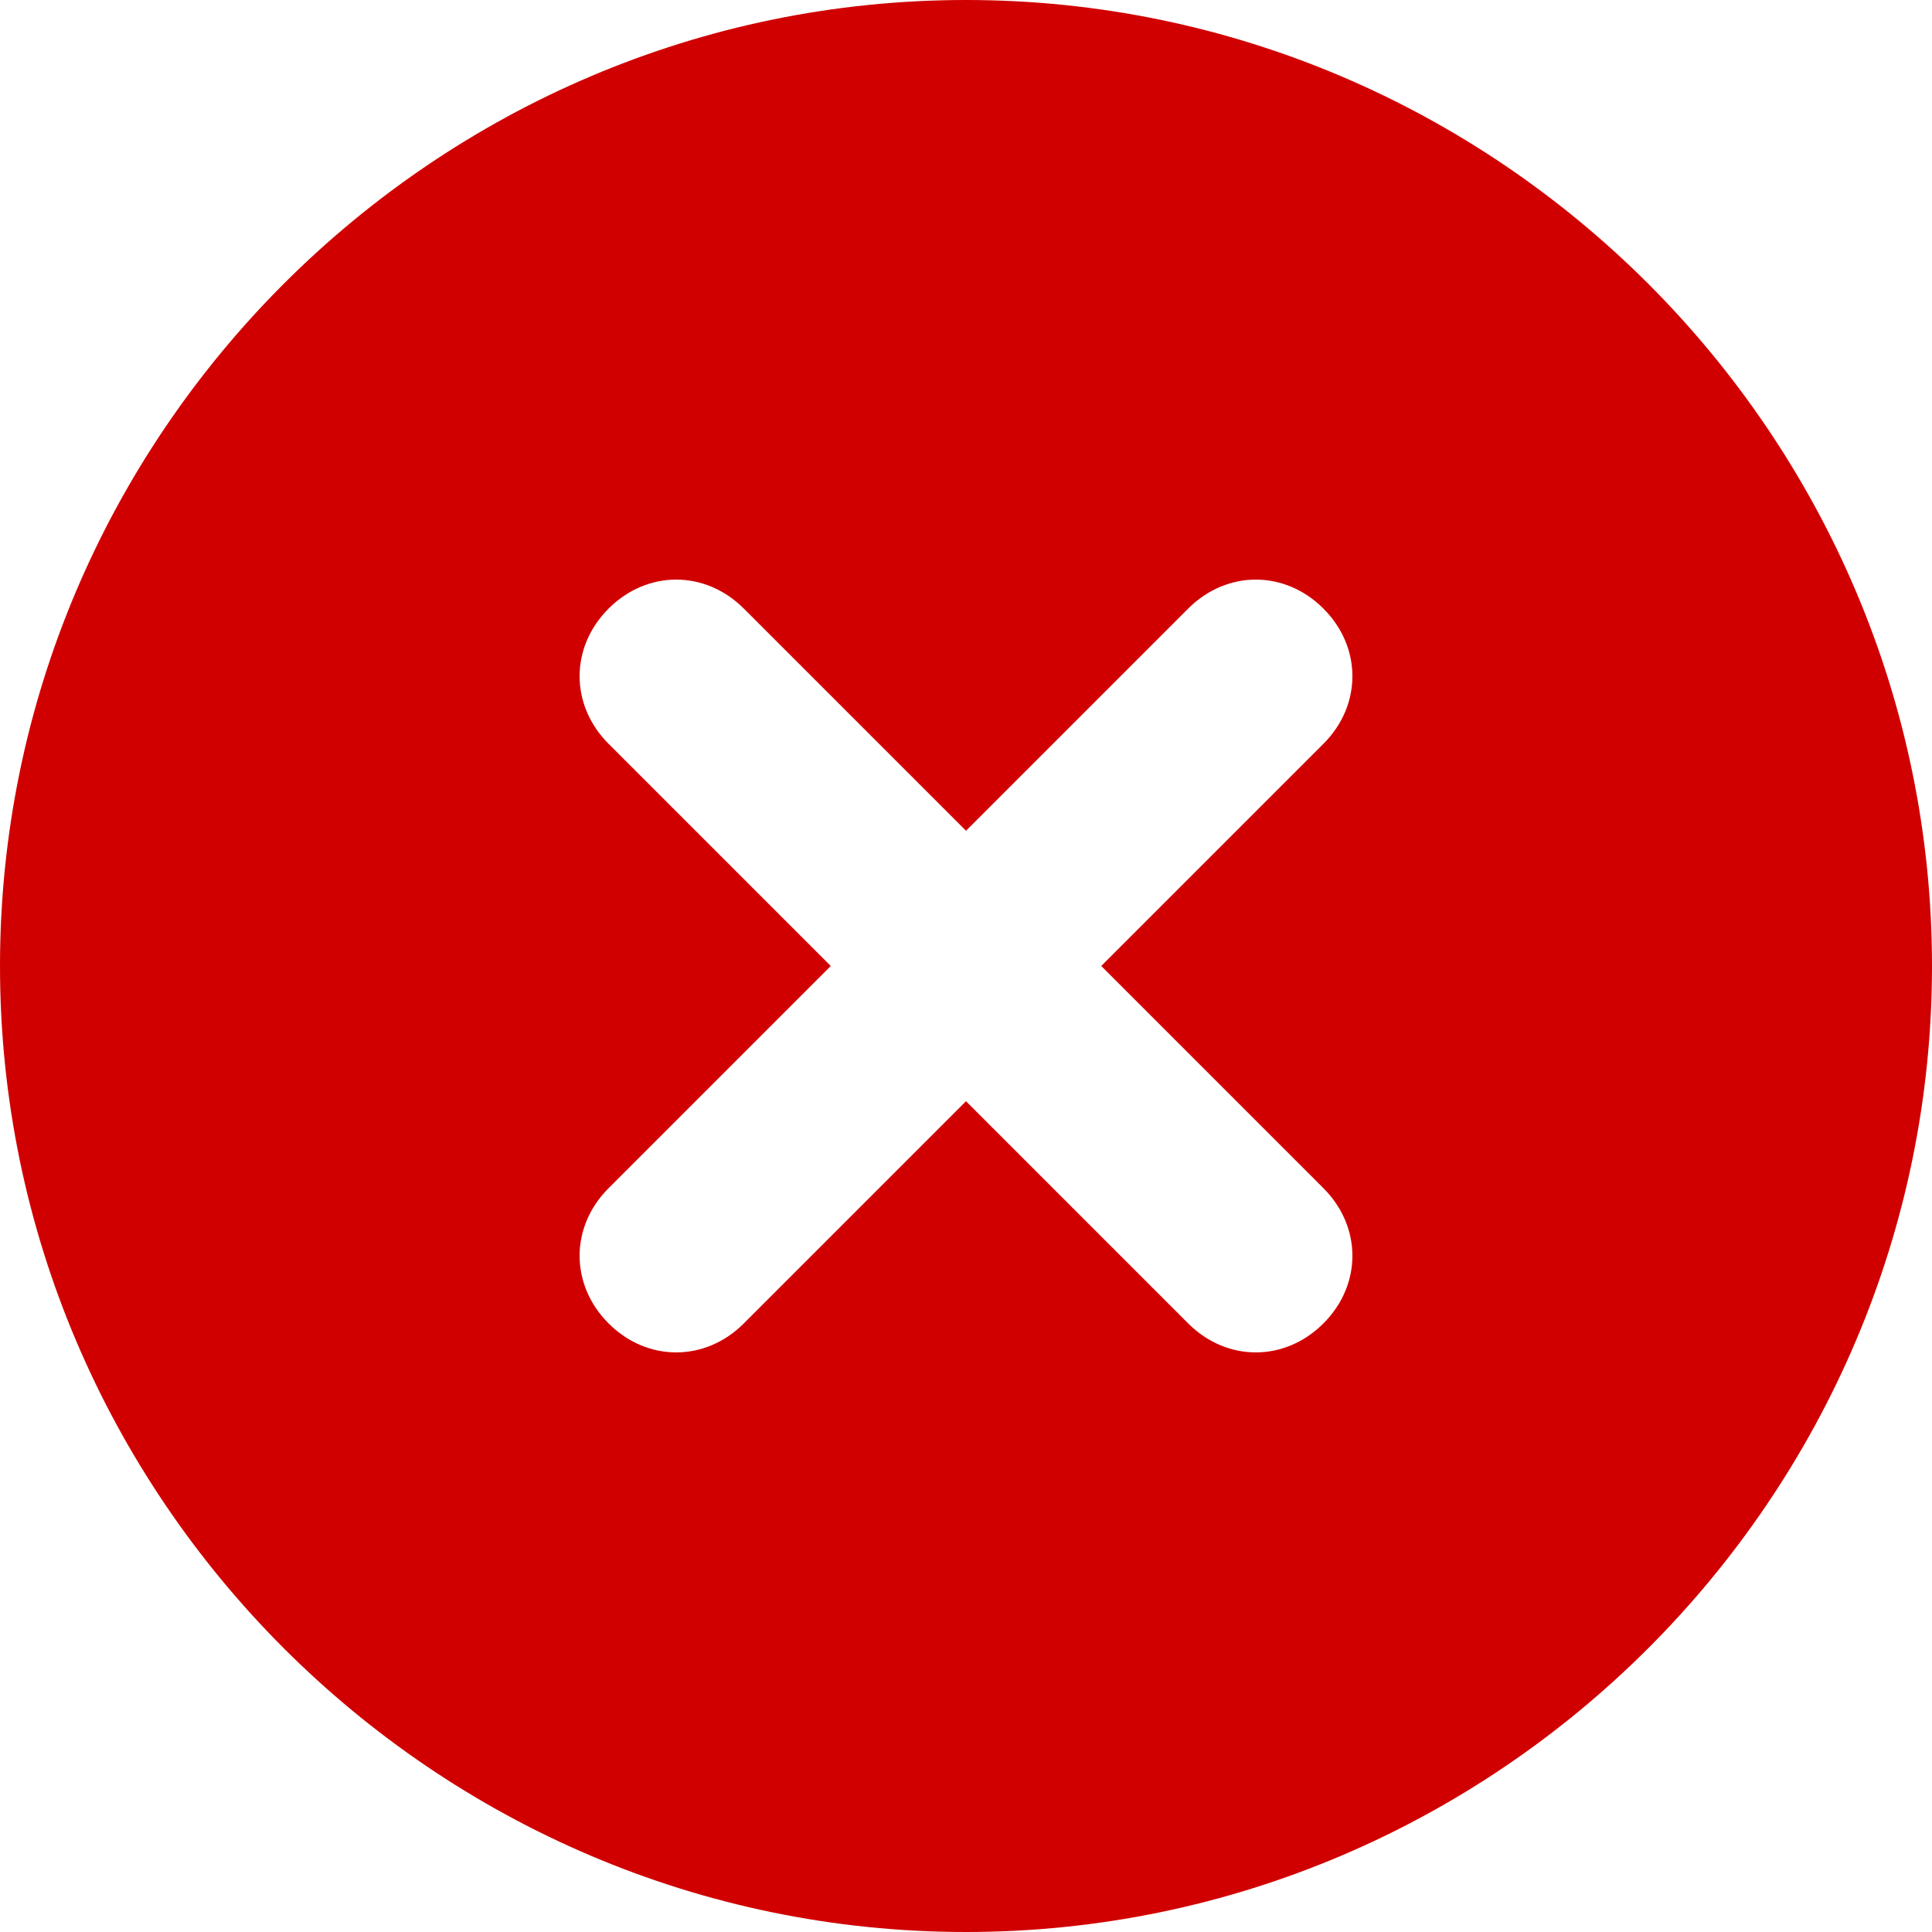 <svg width="12" height="12" viewBox="0 0 32 32" fill="none" xmlns="http://www.w3.org/2000/svg">
<path d="M16 0C7.2 0 0 7.2 0 16C0 24.8 7.2 32 16 32C24.8 32 32 24.8 32 16C32 7.2 24.8 0 16 0ZM21.92 19.68C22.56 20.32 22.56 21.28 21.92 21.92C21.28 22.56 20.32 22.56 19.68 21.92L16 18.24L12.32 21.92C11.68 22.56 10.72 22.56 10.08 21.92C9.44 21.28 9.44 20.32 10.08 19.68L13.76 16L10.08 12.32C9.44 11.68 9.44 10.72 10.08 10.08C10.72 9.44 11.68 9.44 12.32 10.08L16 13.76L19.68 10.08C20.32 9.44 21.28 9.44 21.92 10.08C22.56 10.72 22.56 11.68 21.92 12.32L18.24 16L21.92 19.68Z" fill="#D10000"/>
</svg>
